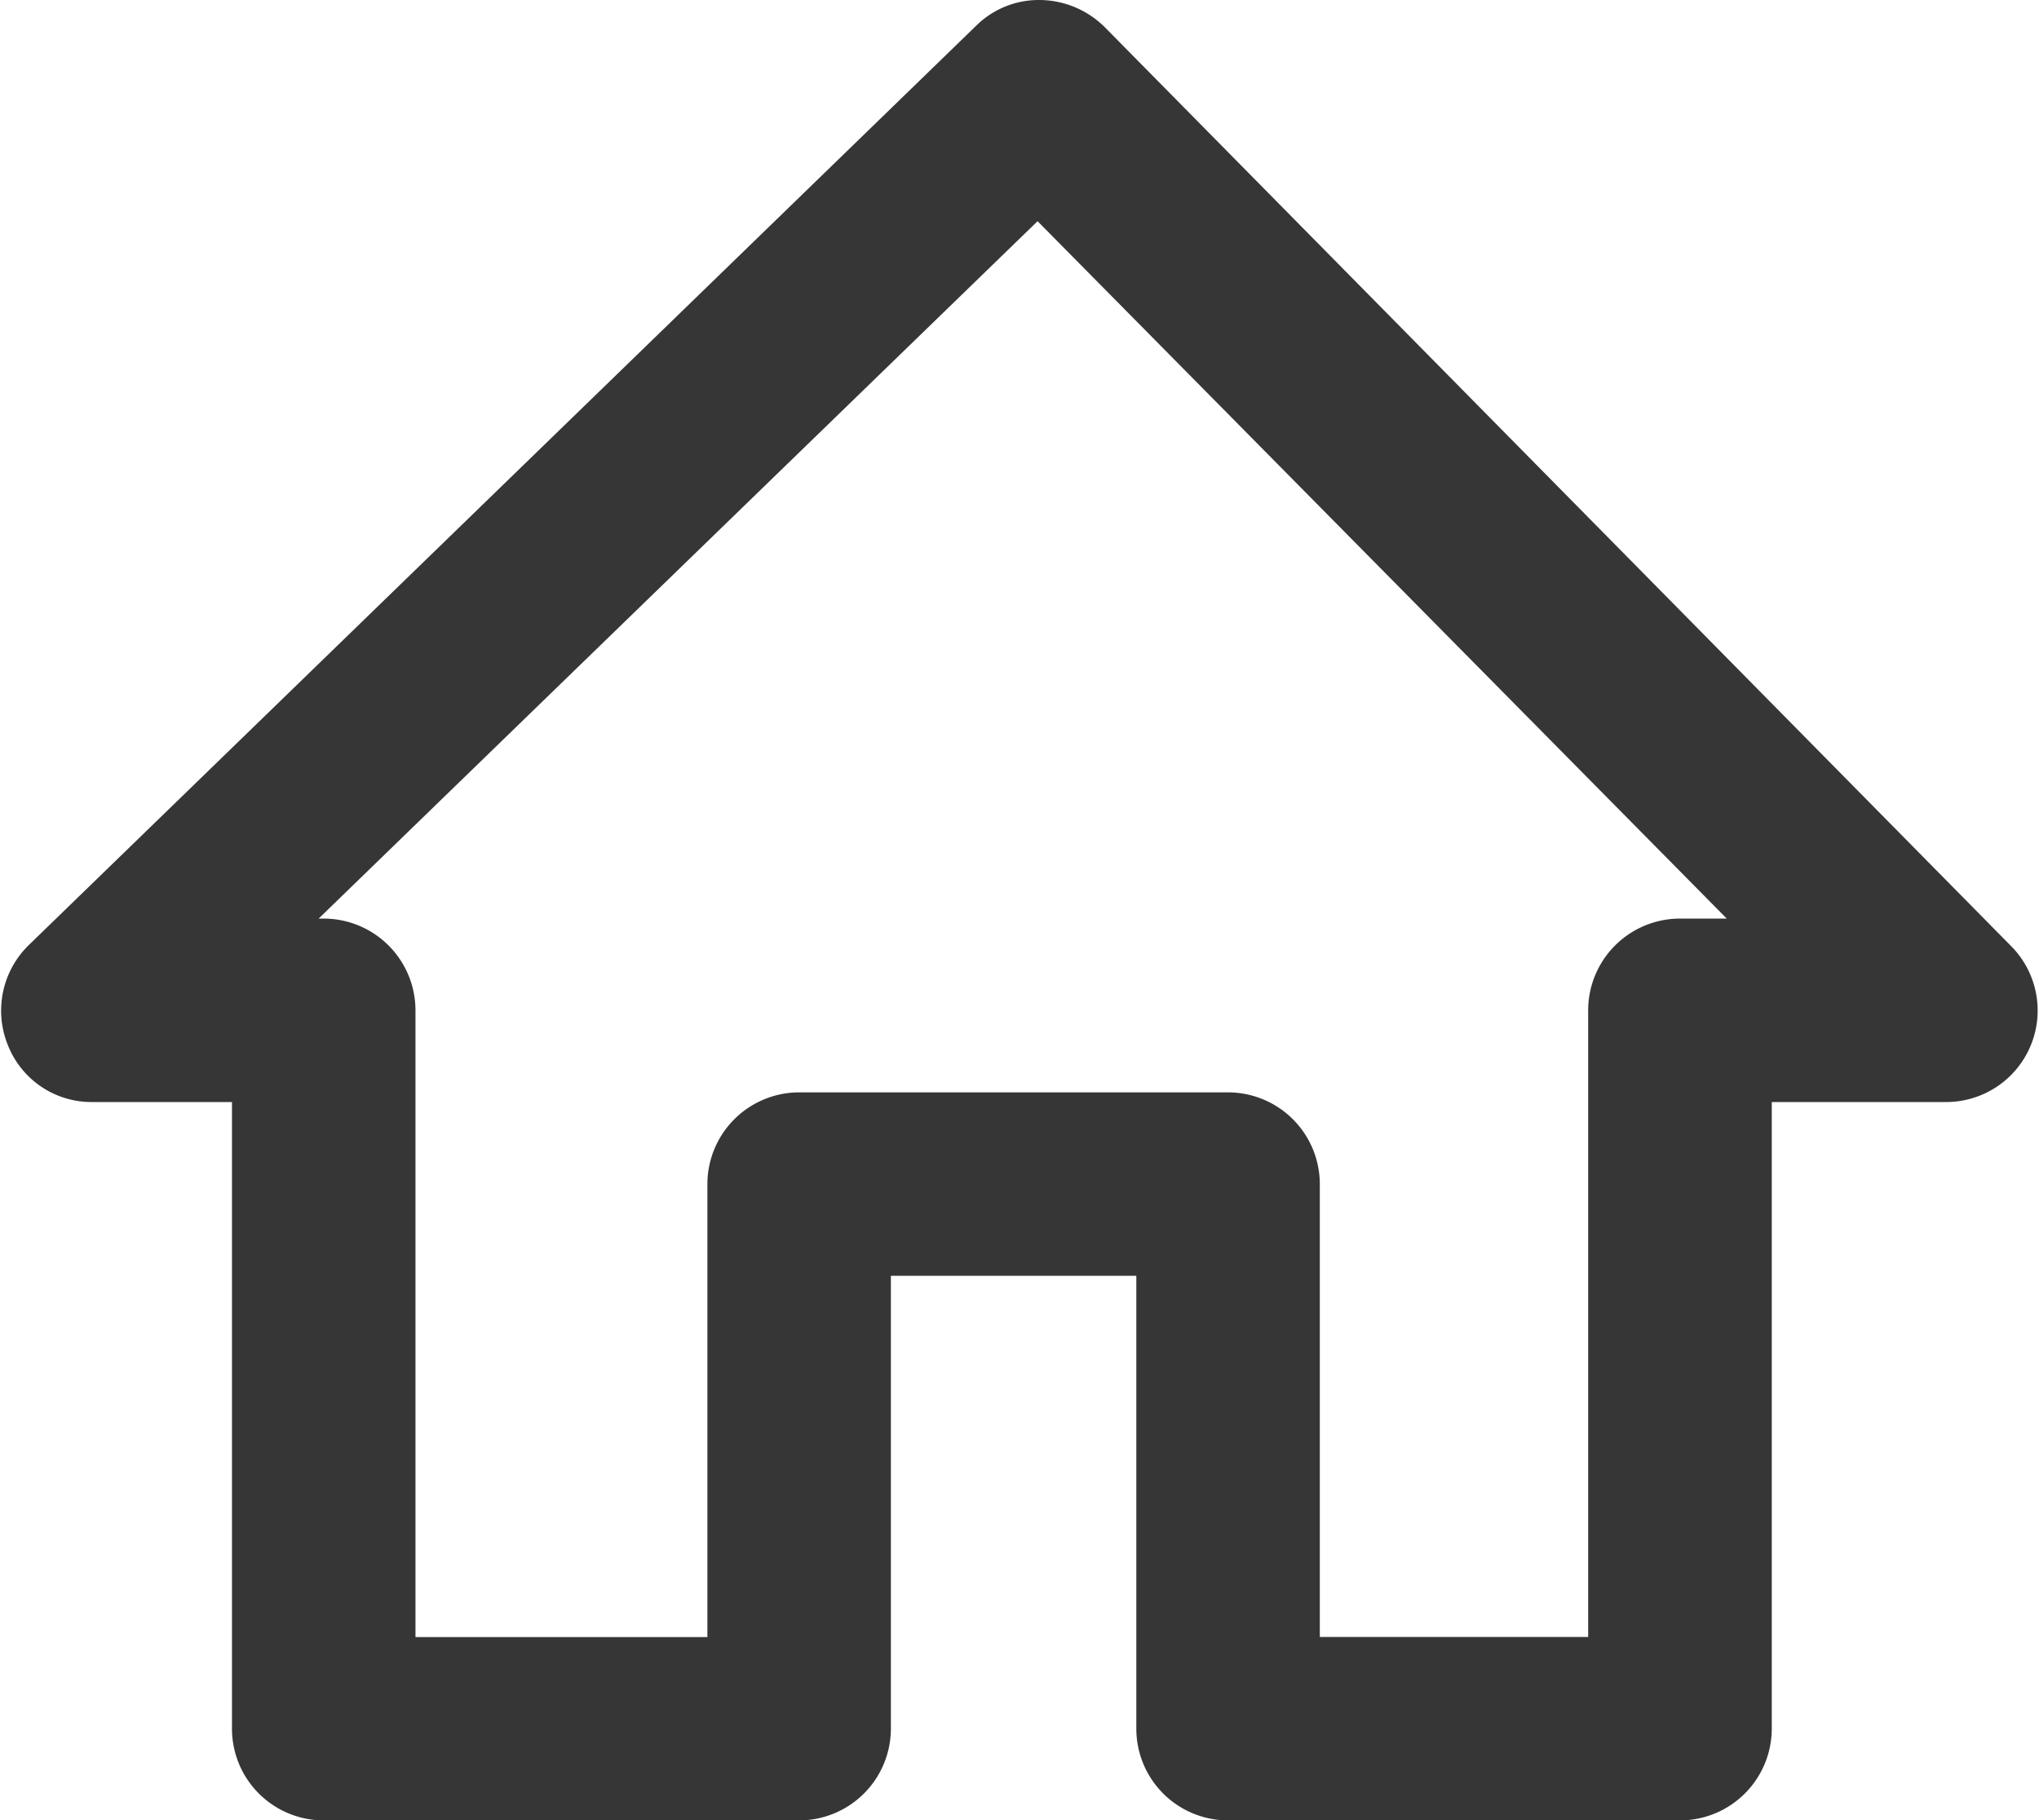 <svg xmlns="http://www.w3.org/2000/svg" width="18.335" height="16.373" viewBox="0 0 18.335 16.373">
  <g id="img_home_btb_n" transform="translate(0.211 0.2)">
    <path id="Shape" d="M14.9,15.973H10.832a.625.625,0,0,1-.625-.625V11.075H7.6v4.273a.626.626,0,0,1-.626.625H2.7a.625.625,0,0,1-.625-.625V9.512H.618a.608.608,0,0,1-.572-.385.623.623,0,0,1,.146-.688L8.706.175A.6.6,0,0,1,9.133,0a.638.638,0,0,1,.448.185l8.149,8.264a.623.623,0,0,1-.437,1.063H15.521v5.837A.626.626,0,0,1,14.9,15.973ZM6.976,9.825h3.856a.626.626,0,0,1,.625.625v4.273H14.27V8.887a.626.626,0,0,1,.625-.625h.9L9.122,1.508,2.161,8.262H2.7a.626.626,0,0,1,.625.625v5.837H6.35V10.45A.626.626,0,0,1,6.976,9.825Z" fill="#363636" stroke="#363636" stroke-miterlimit="10" stroke-width="0.4"/>
  </g>
</svg>
